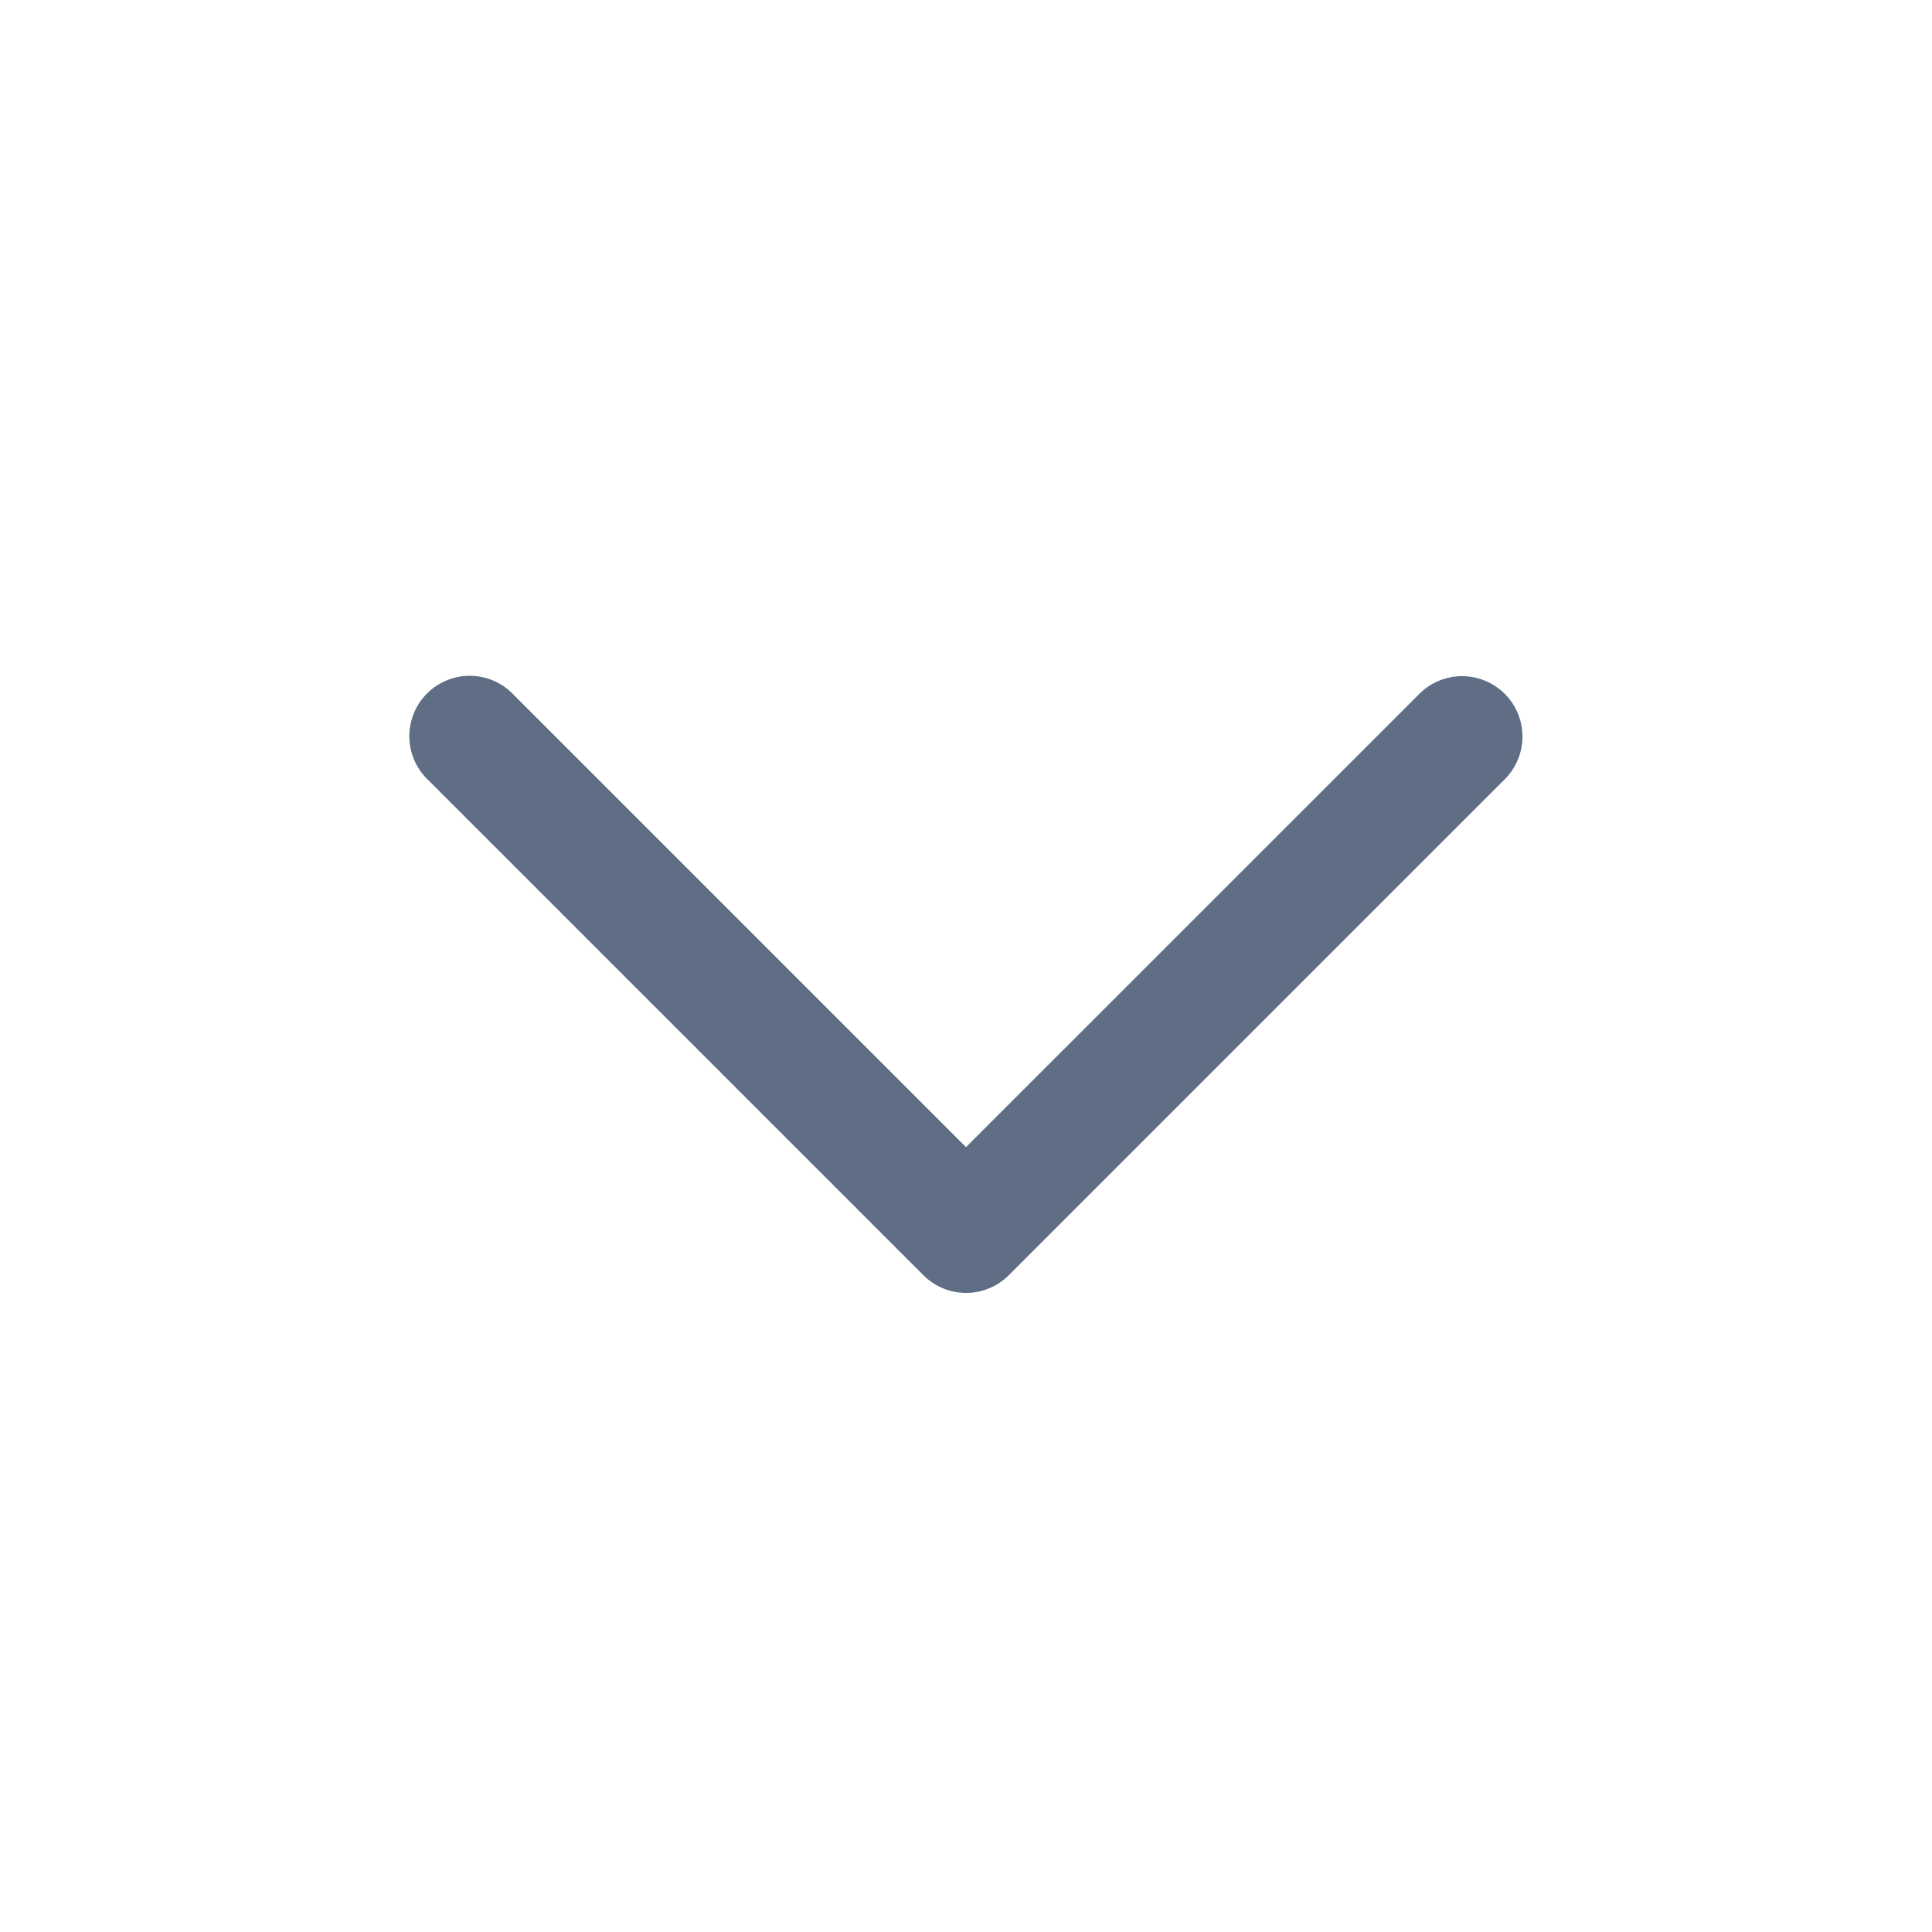<svg width="20" height="20" viewBox="0 0 20 20" fill="none" xmlns="http://www.w3.org/2000/svg"><path d="M15.12 7a.625.625 0 00-.436.192L10 11.875 5.317 7.192a.625.625 0 10-.883.884l5.125 5.125a.625.625 0 00.884 0l5.125-5.125A.625.625 0 0015.12 7z" fill="#5F6E84"/></svg>